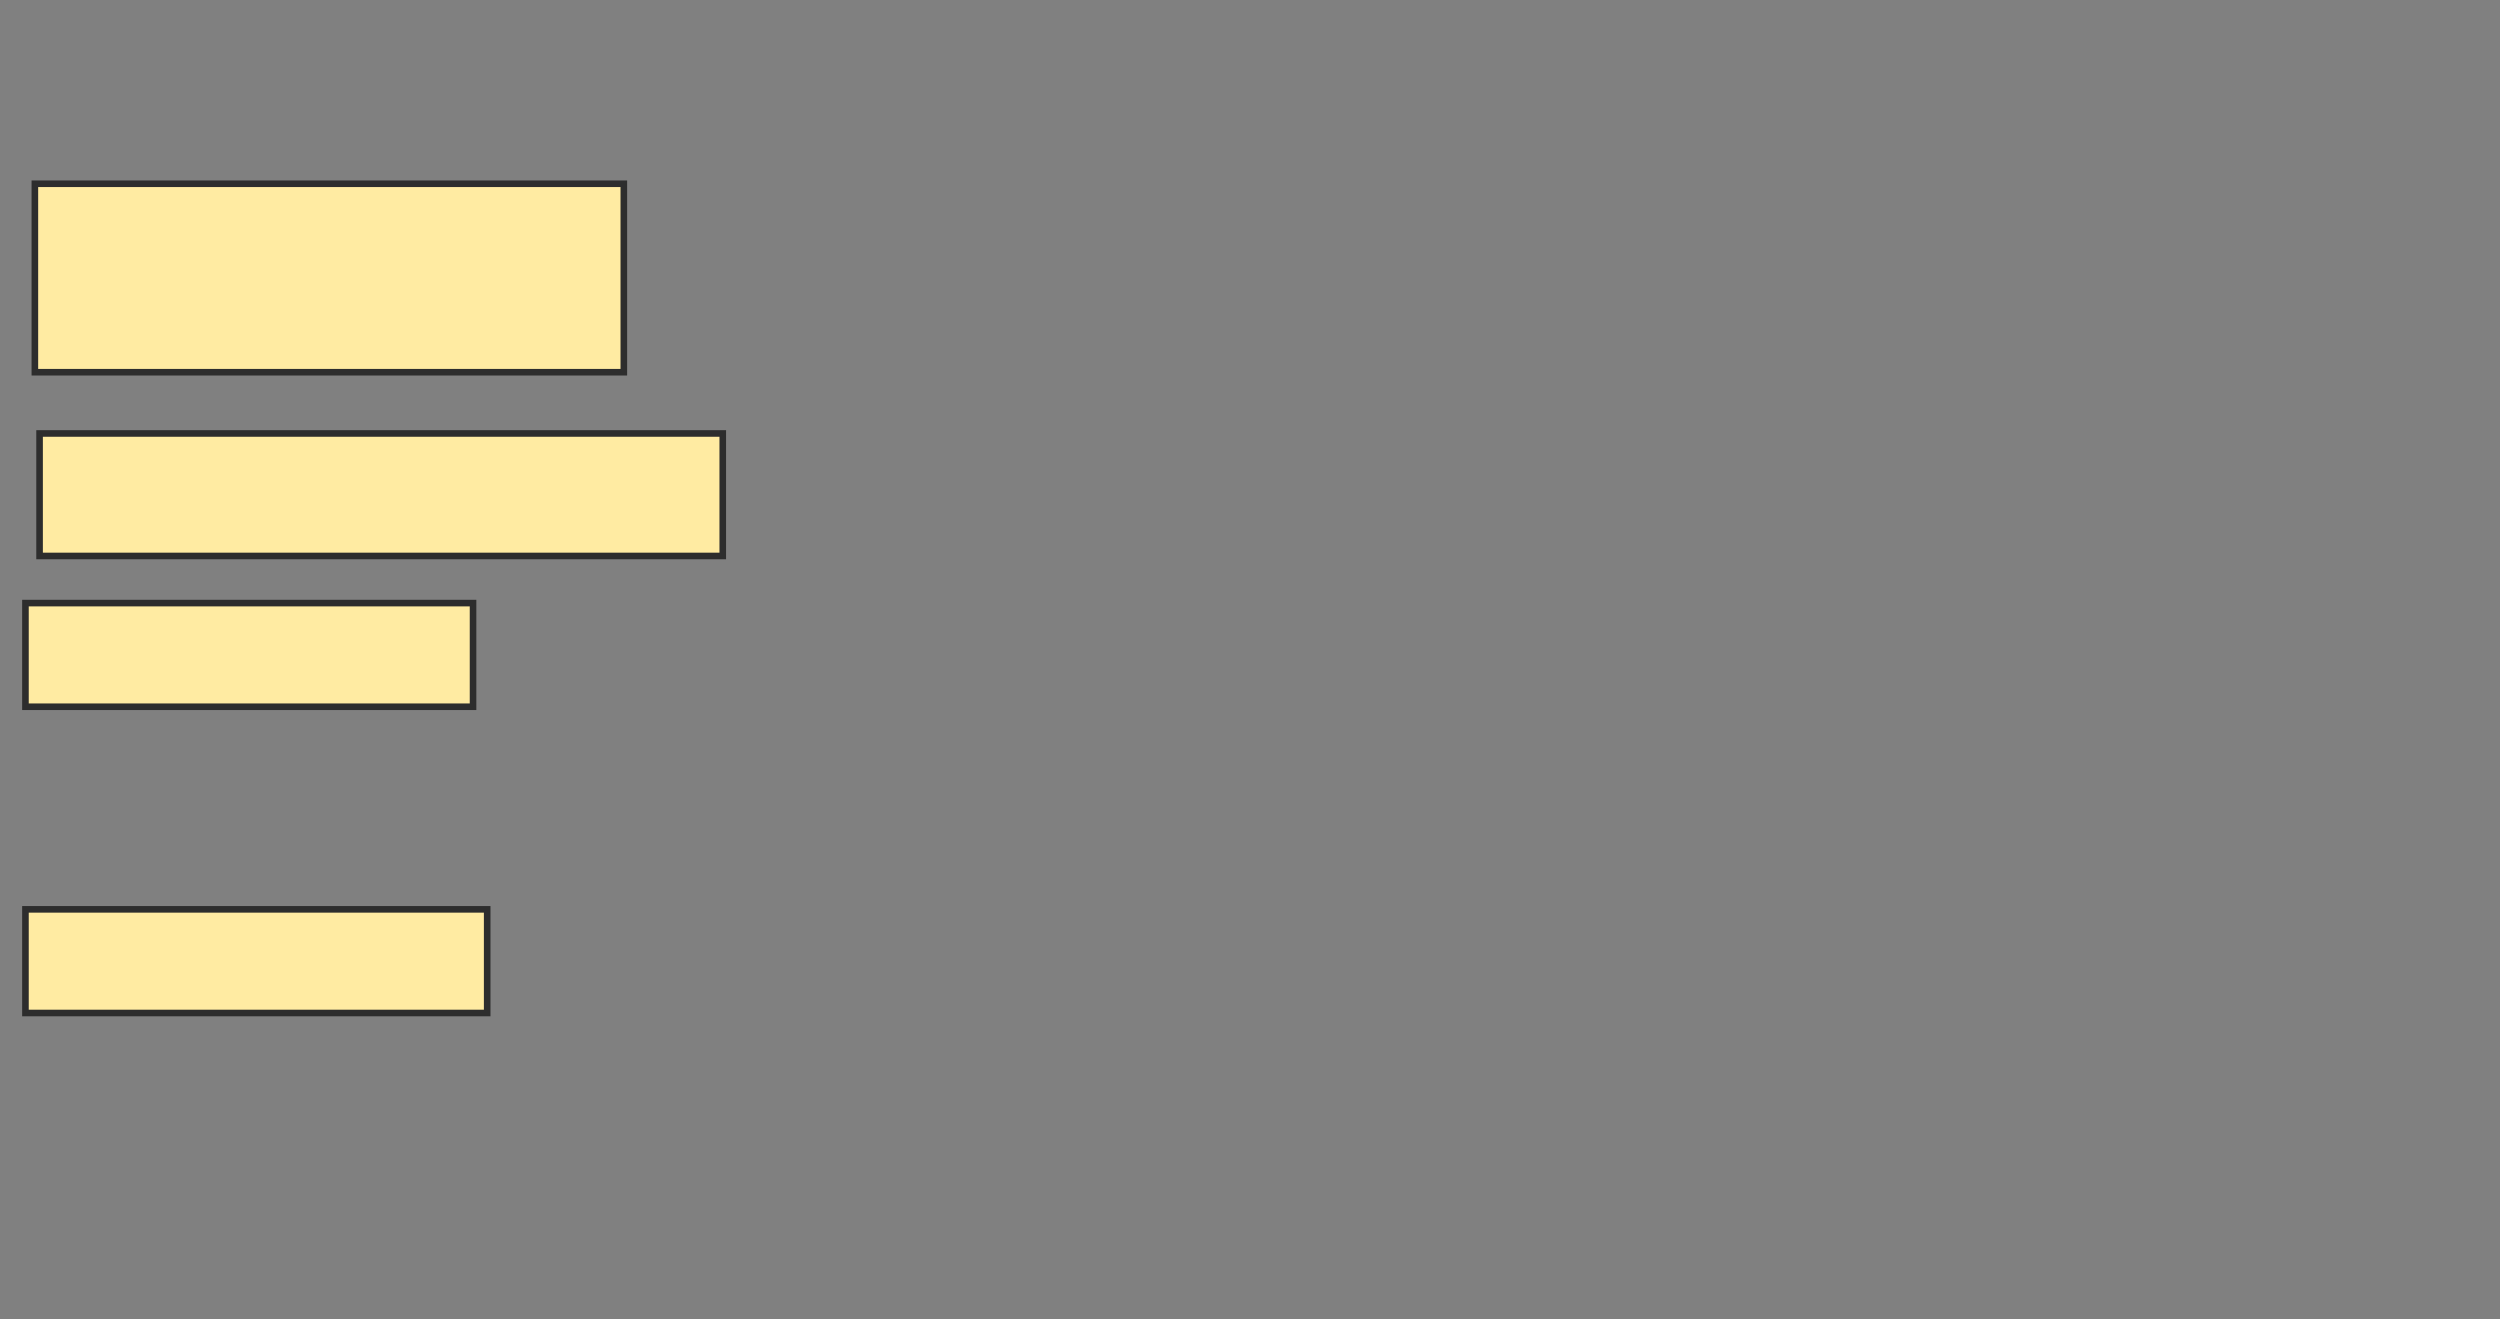 <svg xmlns="http://www.w3.org/2000/svg" width="379" height="200">
 <rect width="100%" height="100%" fill="#808080" stroke="none"/>
 <!-- Created with Image Occlusion Enhanced -->
 <g>
  <title>Labels</title>
 </g>
 <g>
  <title>Masks</title>
  <rect id="6adeb55b3f6b48098eb0393ac9b55ab5-ao-1" height="28.571" width="89.286" y="27.857" x="5.286" stroke="#2D2D2D" fill="#FFEBA2"/>
  <rect id="6adeb55b3f6b48098eb0393ac9b55ab5-ao-2" height="18.571" width="103.571" y="65.714" x="6" stroke="#2D2D2D" fill="#FFEBA2"/>
  <rect id="6adeb55b3f6b48098eb0393ac9b55ab5-ao-3" height="15.714" width="67.857" y="91.429" x="3.857" stroke="#2D2D2D" fill="#FFEBA2"/>
  
  <rect id="6adeb55b3f6b48098eb0393ac9b55ab5-ao-5" height="15.714" width="70" y="137.857" x="3.857" stroke="#2D2D2D" fill="#FFEBA2"/>
 </g>
</svg>